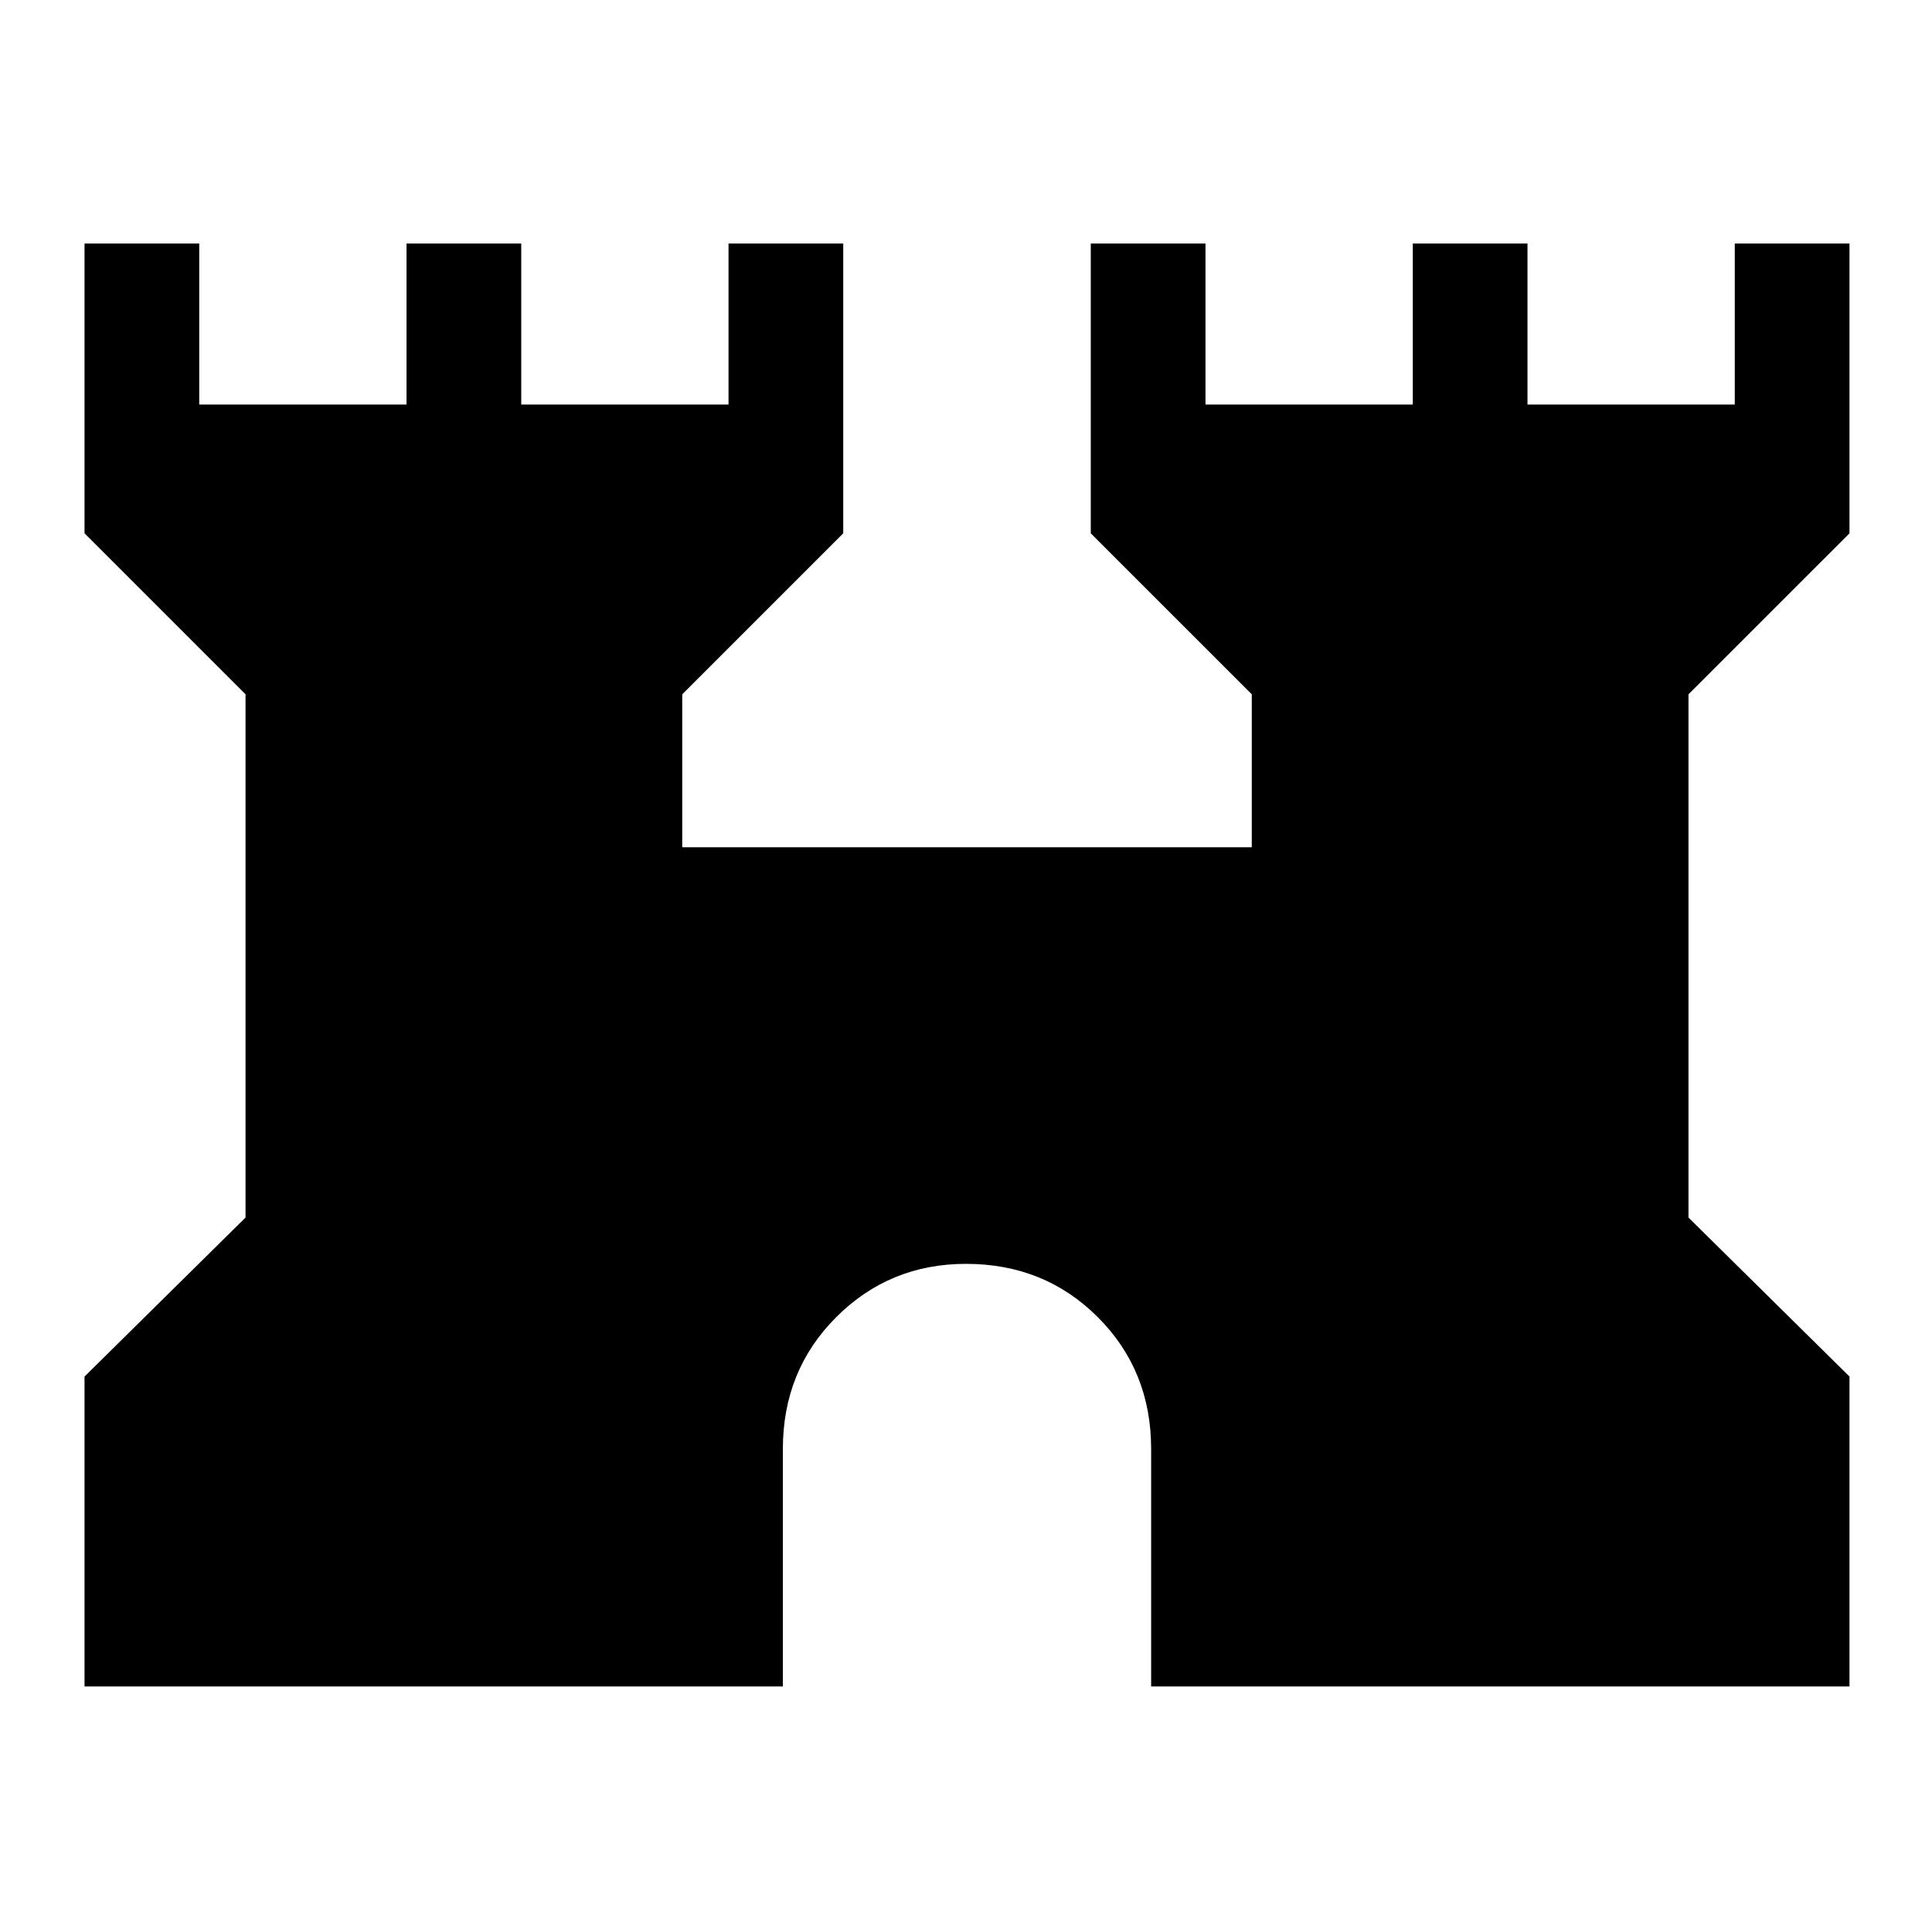 <svg xmlns="http://www.w3.org/2000/svg" height="48" width="48"><path d="M2.1 41.9V34.2L6.1 30.25V17.25L2.1 13.25V6.05H4.95V10.05H10.1V6.05H12.95V10.05H18.1V6.05H20.95V13.25L16.95 17.25V21.05H31.1V17.25L27.1 13.25V6.05H29.95V10.05H35.1V6.05H37.95V10.05H43.1V6.05H45.95V13.25L41.95 17.25V30.25L45.95 34.2V41.9H28.6V36Q28.6 34.05 27.275 32.725Q25.95 31.4 24 31.4Q22.1 31.4 20.775 32.725Q19.45 34.05 19.45 36V41.9Z"/></svg>